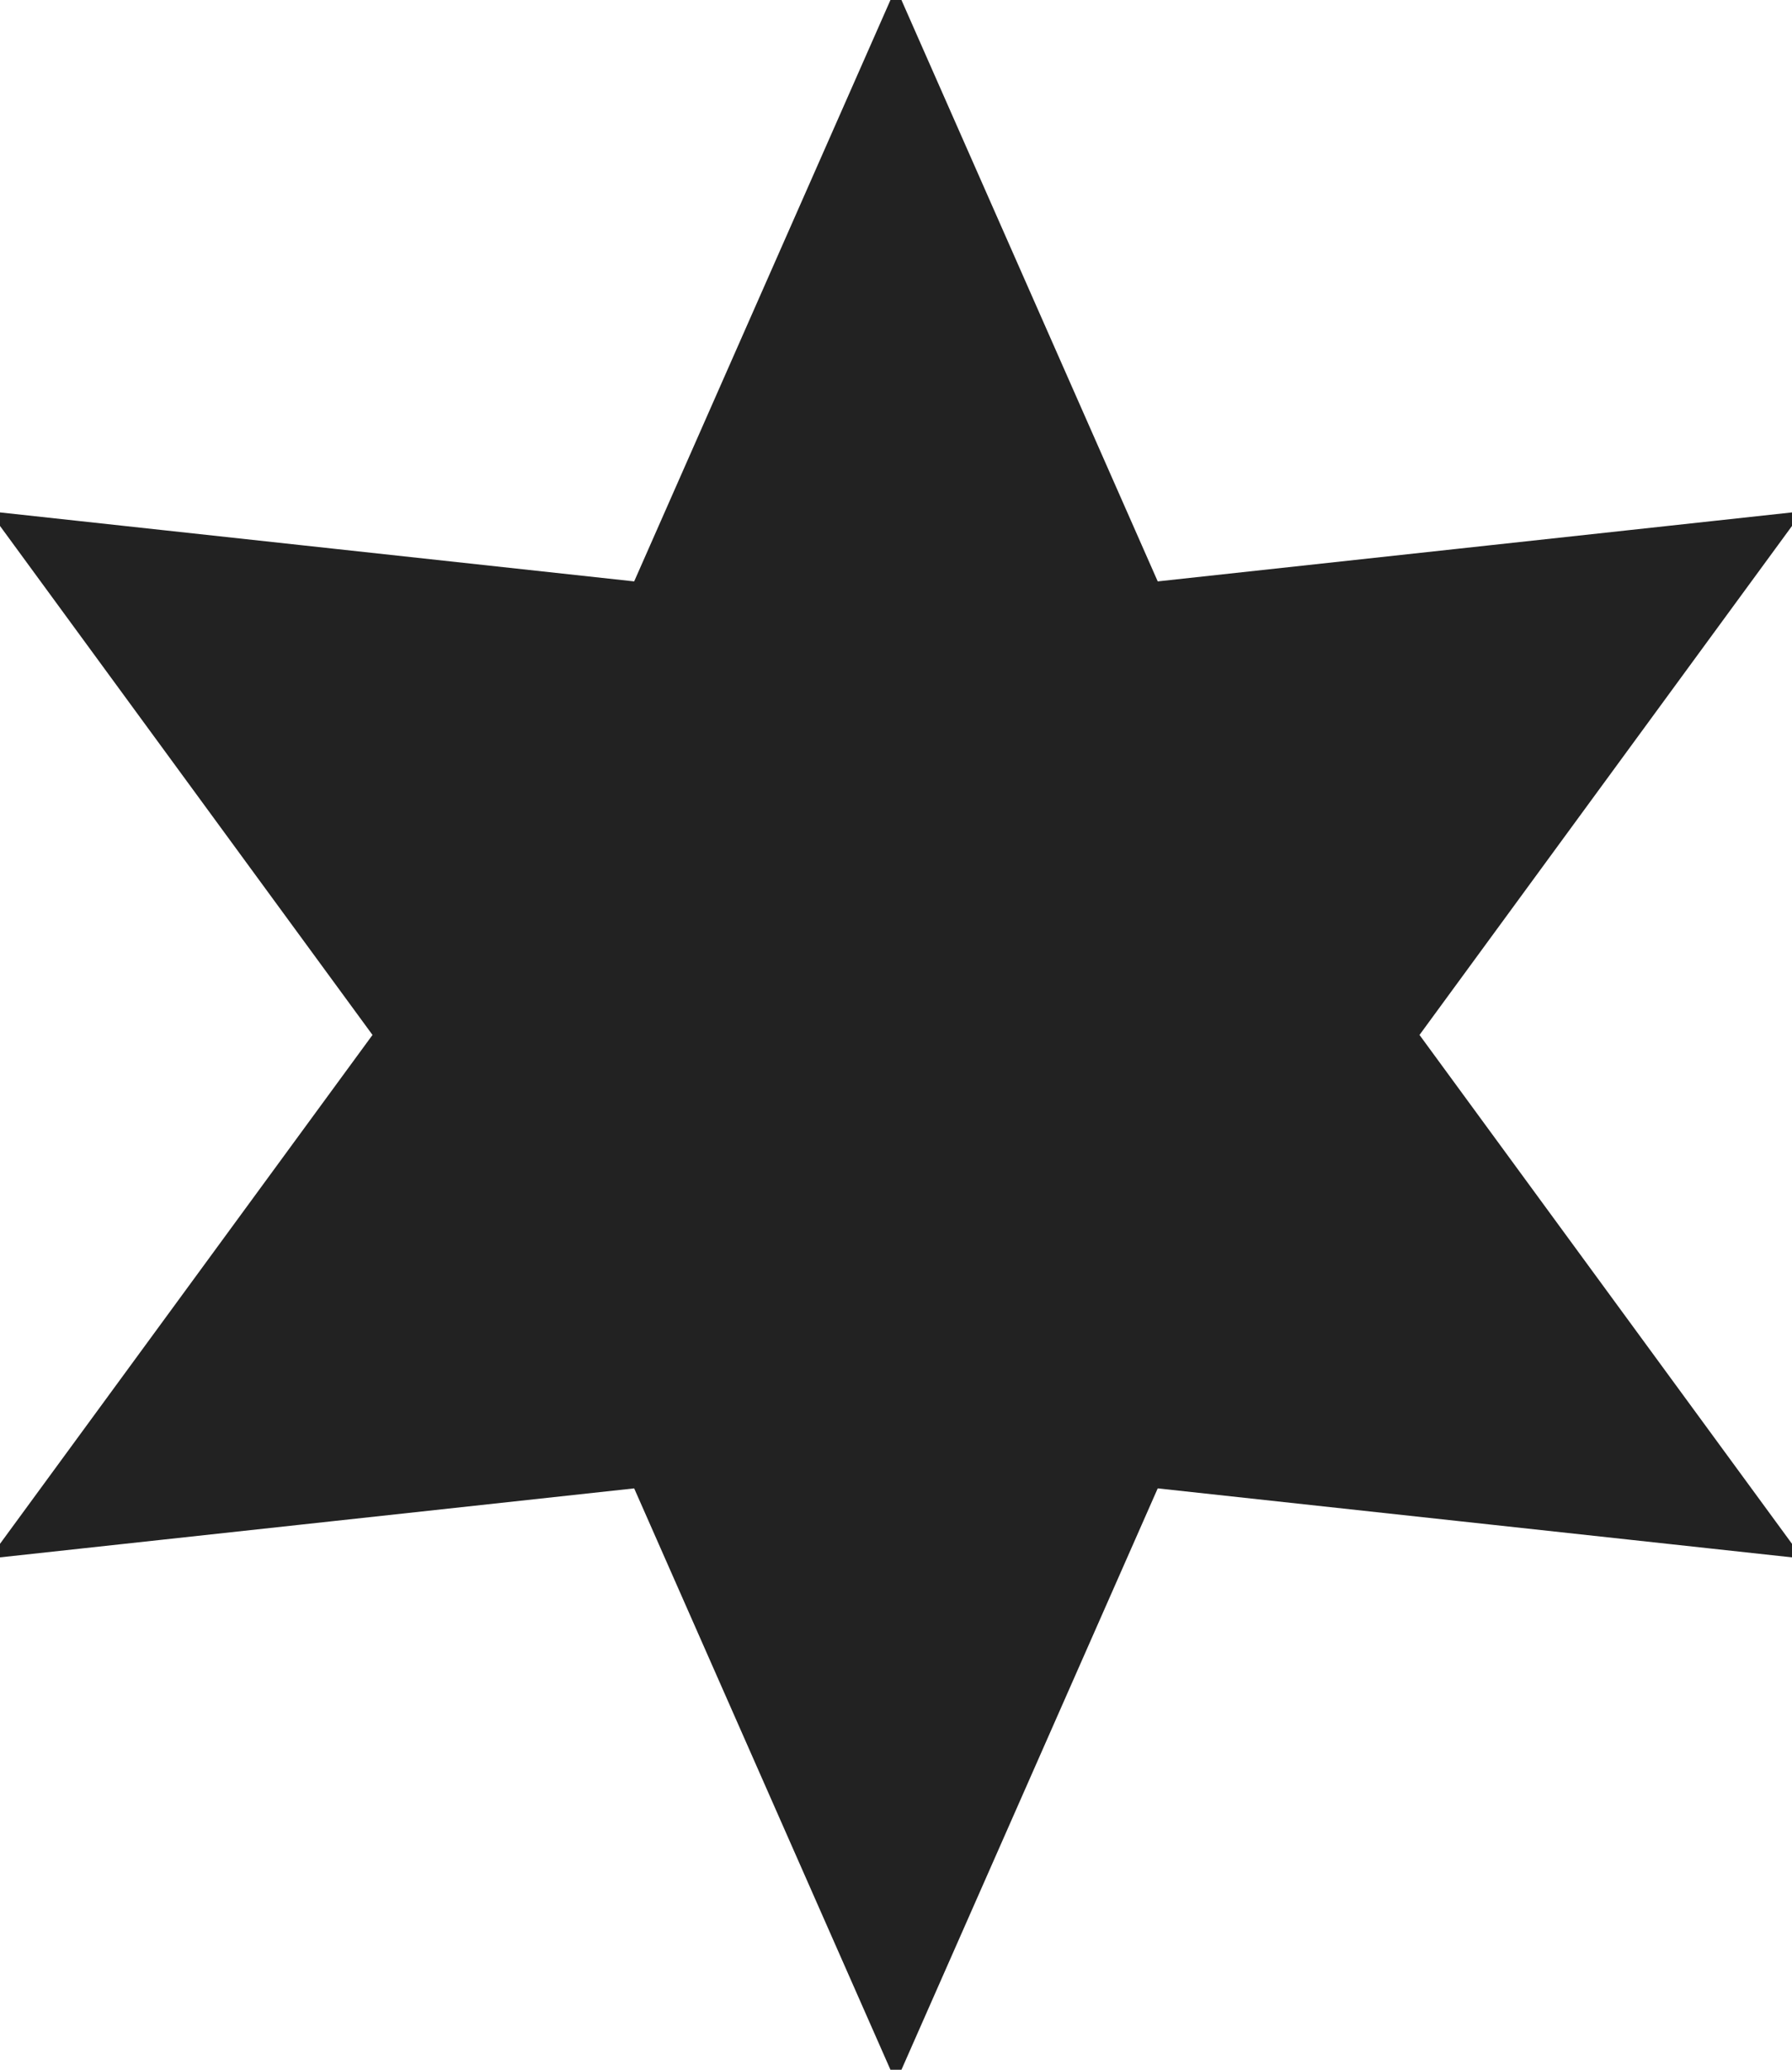<svg xmlns="http://www.w3.org/2000/svg" viewBox="0 0 178.05 205.59" style="width: 100%; height: 100%;">
  <g>
    <polygon fill="#222" stroke="#222" stroke-width="3" points="89.02 2.48 114.1 59.36 175.9 52.64 139.18 102.8 175.9 152.95 114.1 146.23 89.02 203.11 63.94 146.23 2.15 152.95 38.87 102.8 2.15 52.64 63.94 59.36 89.02 2.48"/>
  </g>
</svg>